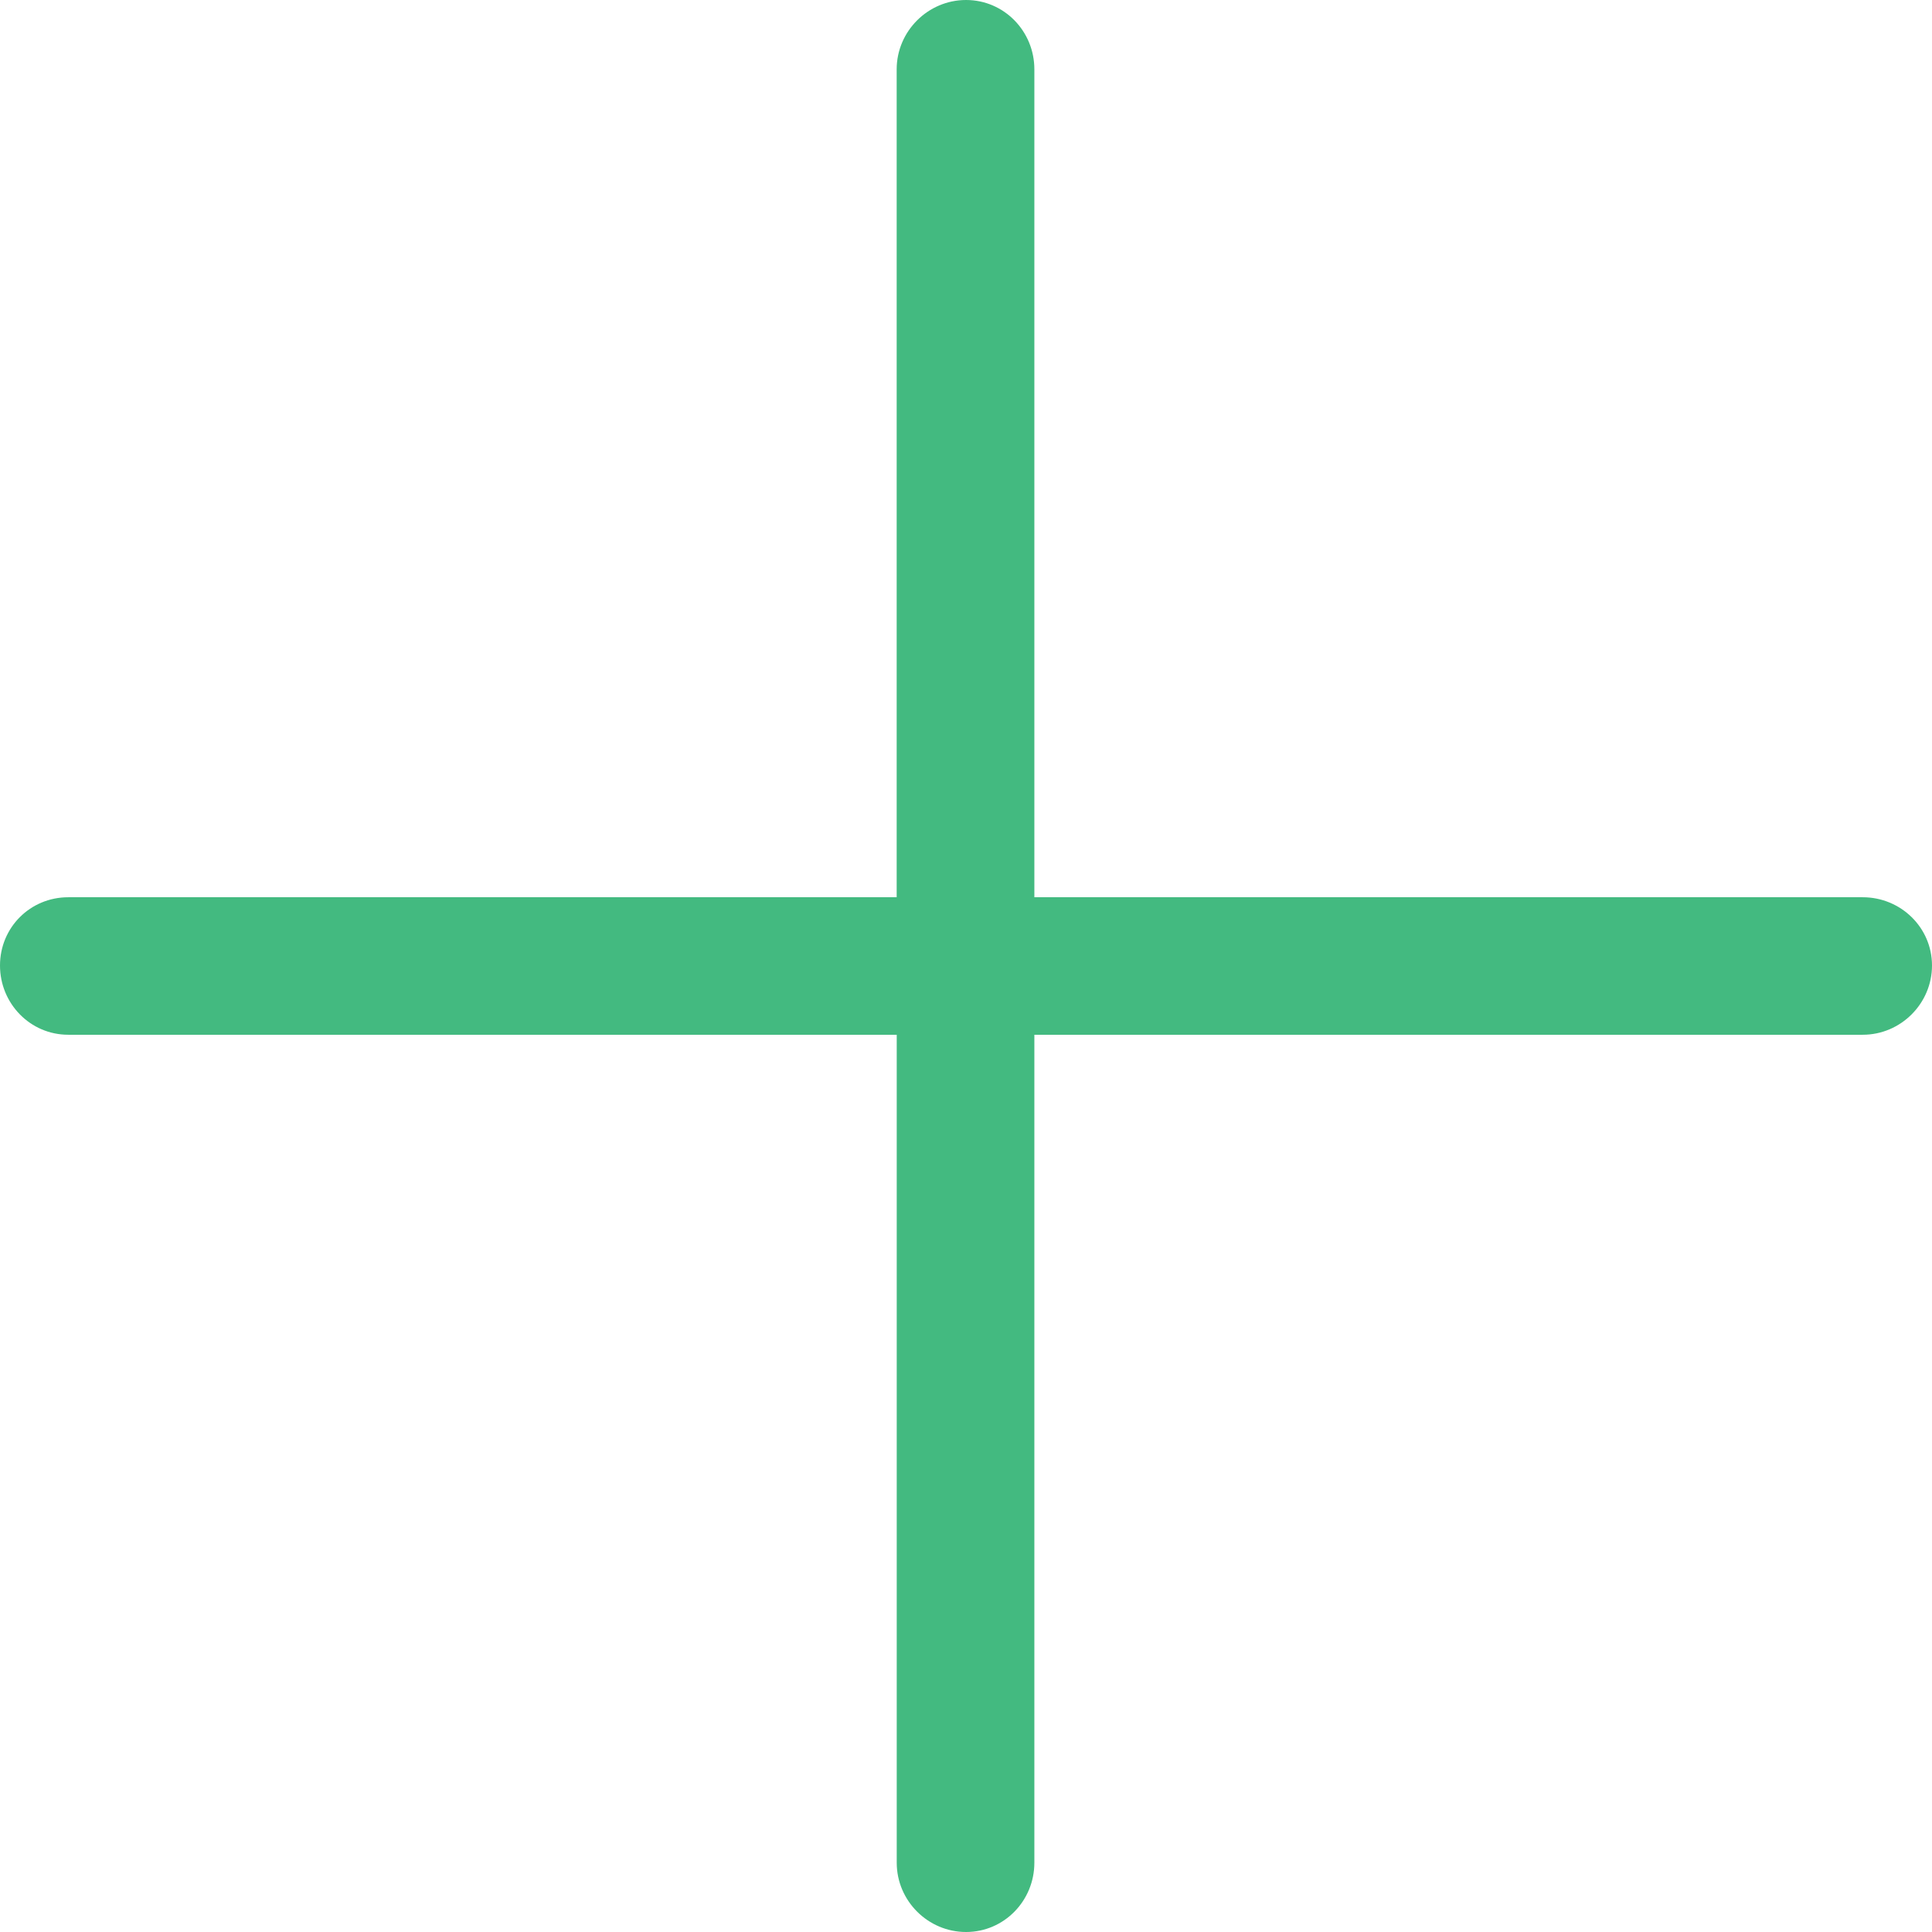 <?xml version="1.0" encoding="UTF-8"?>
<svg width="34px" height="34px" viewBox="0 0 34 34" version="1.1" xmlns="http://www.w3.org/2000/svg" xmlns:xlink="http://www.w3.org/1999/xlink">
    <!-- Generator: Sketch 48.2 (47327) - http://www.bohemiancoding.com/sketch -->
    <title>Shape</title>
    <desc>Created with Sketch.</desc>
    <defs></defs>
    <g id="job-details_military_apply-1" stroke="none" stroke-width="1" fill="none" fill-rule="evenodd" transform="translate(-266, -1771)">
        <g id="input" transform="translate(152, 1572)" fill="#43BA80" fill-rule="nonzero">
            <path d="M115.202,217.21 C114.532,217.21 114,216.661 114,215.991 C114,215.322 114.532,214.79 115.202,214.79 L129.78,214.79 L129.78,200.219 C129.781,199.549 130.331,199 131.001,199 C131.67,199 132.203,199.549 132.203,200.219 L132.203,214.79 L146.781,214.79 C147.45,214.79 148,215.322 148,215.991 C148,216.661 147.45,217.21 146.781,217.21 L132.203,217.21 L132.203,231.781 C132.203,232.451 131.67,233 131.001,233 C130.331,233 129.781,232.451 129.781,231.781 L129.781,217.21 L115.202,217.21 Z" id="Shape"></path>
        </g>
    </g>
</svg>